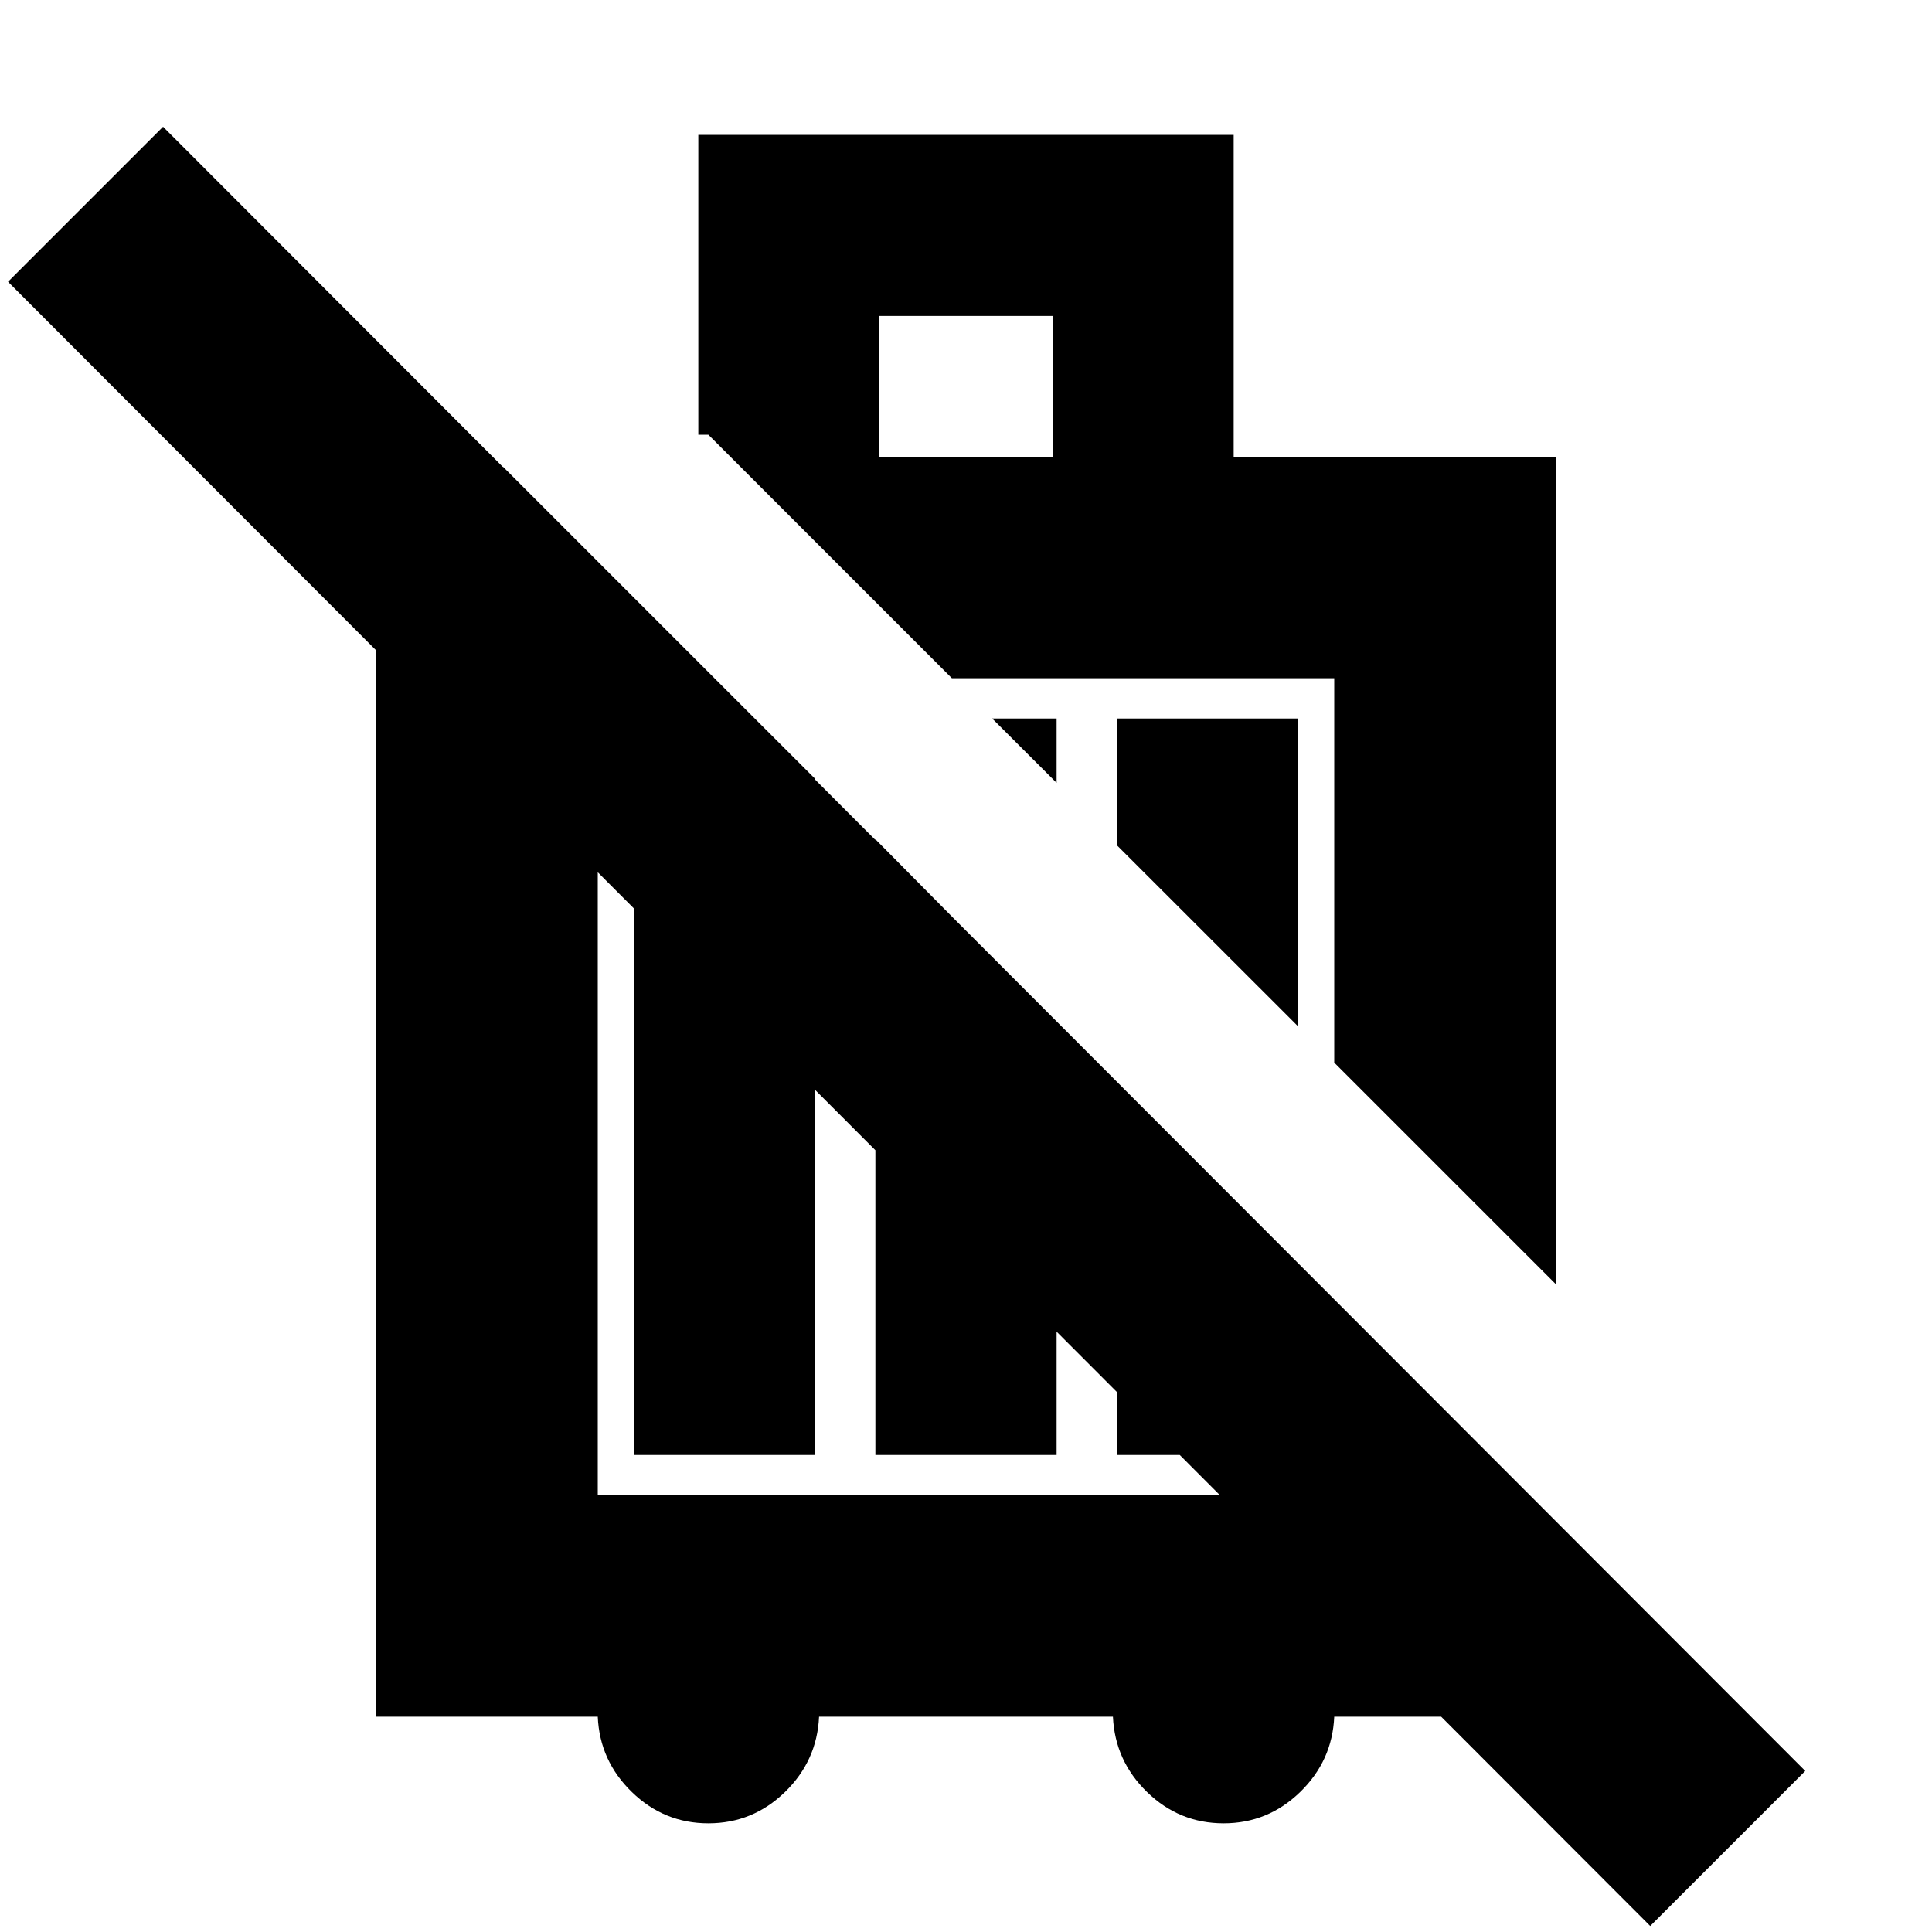 <svg xmlns="http://www.w3.org/2000/svg" height="20" width="20"><path d="M16.104 13.292 13.812 11V7.021H9.854L7.333 4.5h-.104V1.396h5.542v3.333h3.333Zm-2.666-2.667L11.562 8.75V7.438h1.876Zm-2.5-2.521-.667-.666h.667ZM9.104 4.729h1.792V3.271H9.104ZM7.333 18.875q-.458 0-.791-.323-.334-.323-.354-.781H3.896V4.833h1.312l2.188 2.188H6.188v8.458h7.624v-2.021l2.292 2.292v2.021h-2.292q-.02.458-.354.781-.333.323-.791.323-.459 0-.792-.323t-.354-.781H8.479q-.021.458-.354.781-.333.323-.792.323Zm9.75 1.063-17-17.021 1.605-1.605 17 17.021ZM6.562 15.062V6.188l1.876 1.874v7Zm2.5-6.374 1.876 1.895v4.479H9.062Zm2.5 2.52 1.876 1.875v1.979h-1.876ZM11.833 9Zm-2.416 3.25Z"/></svg>